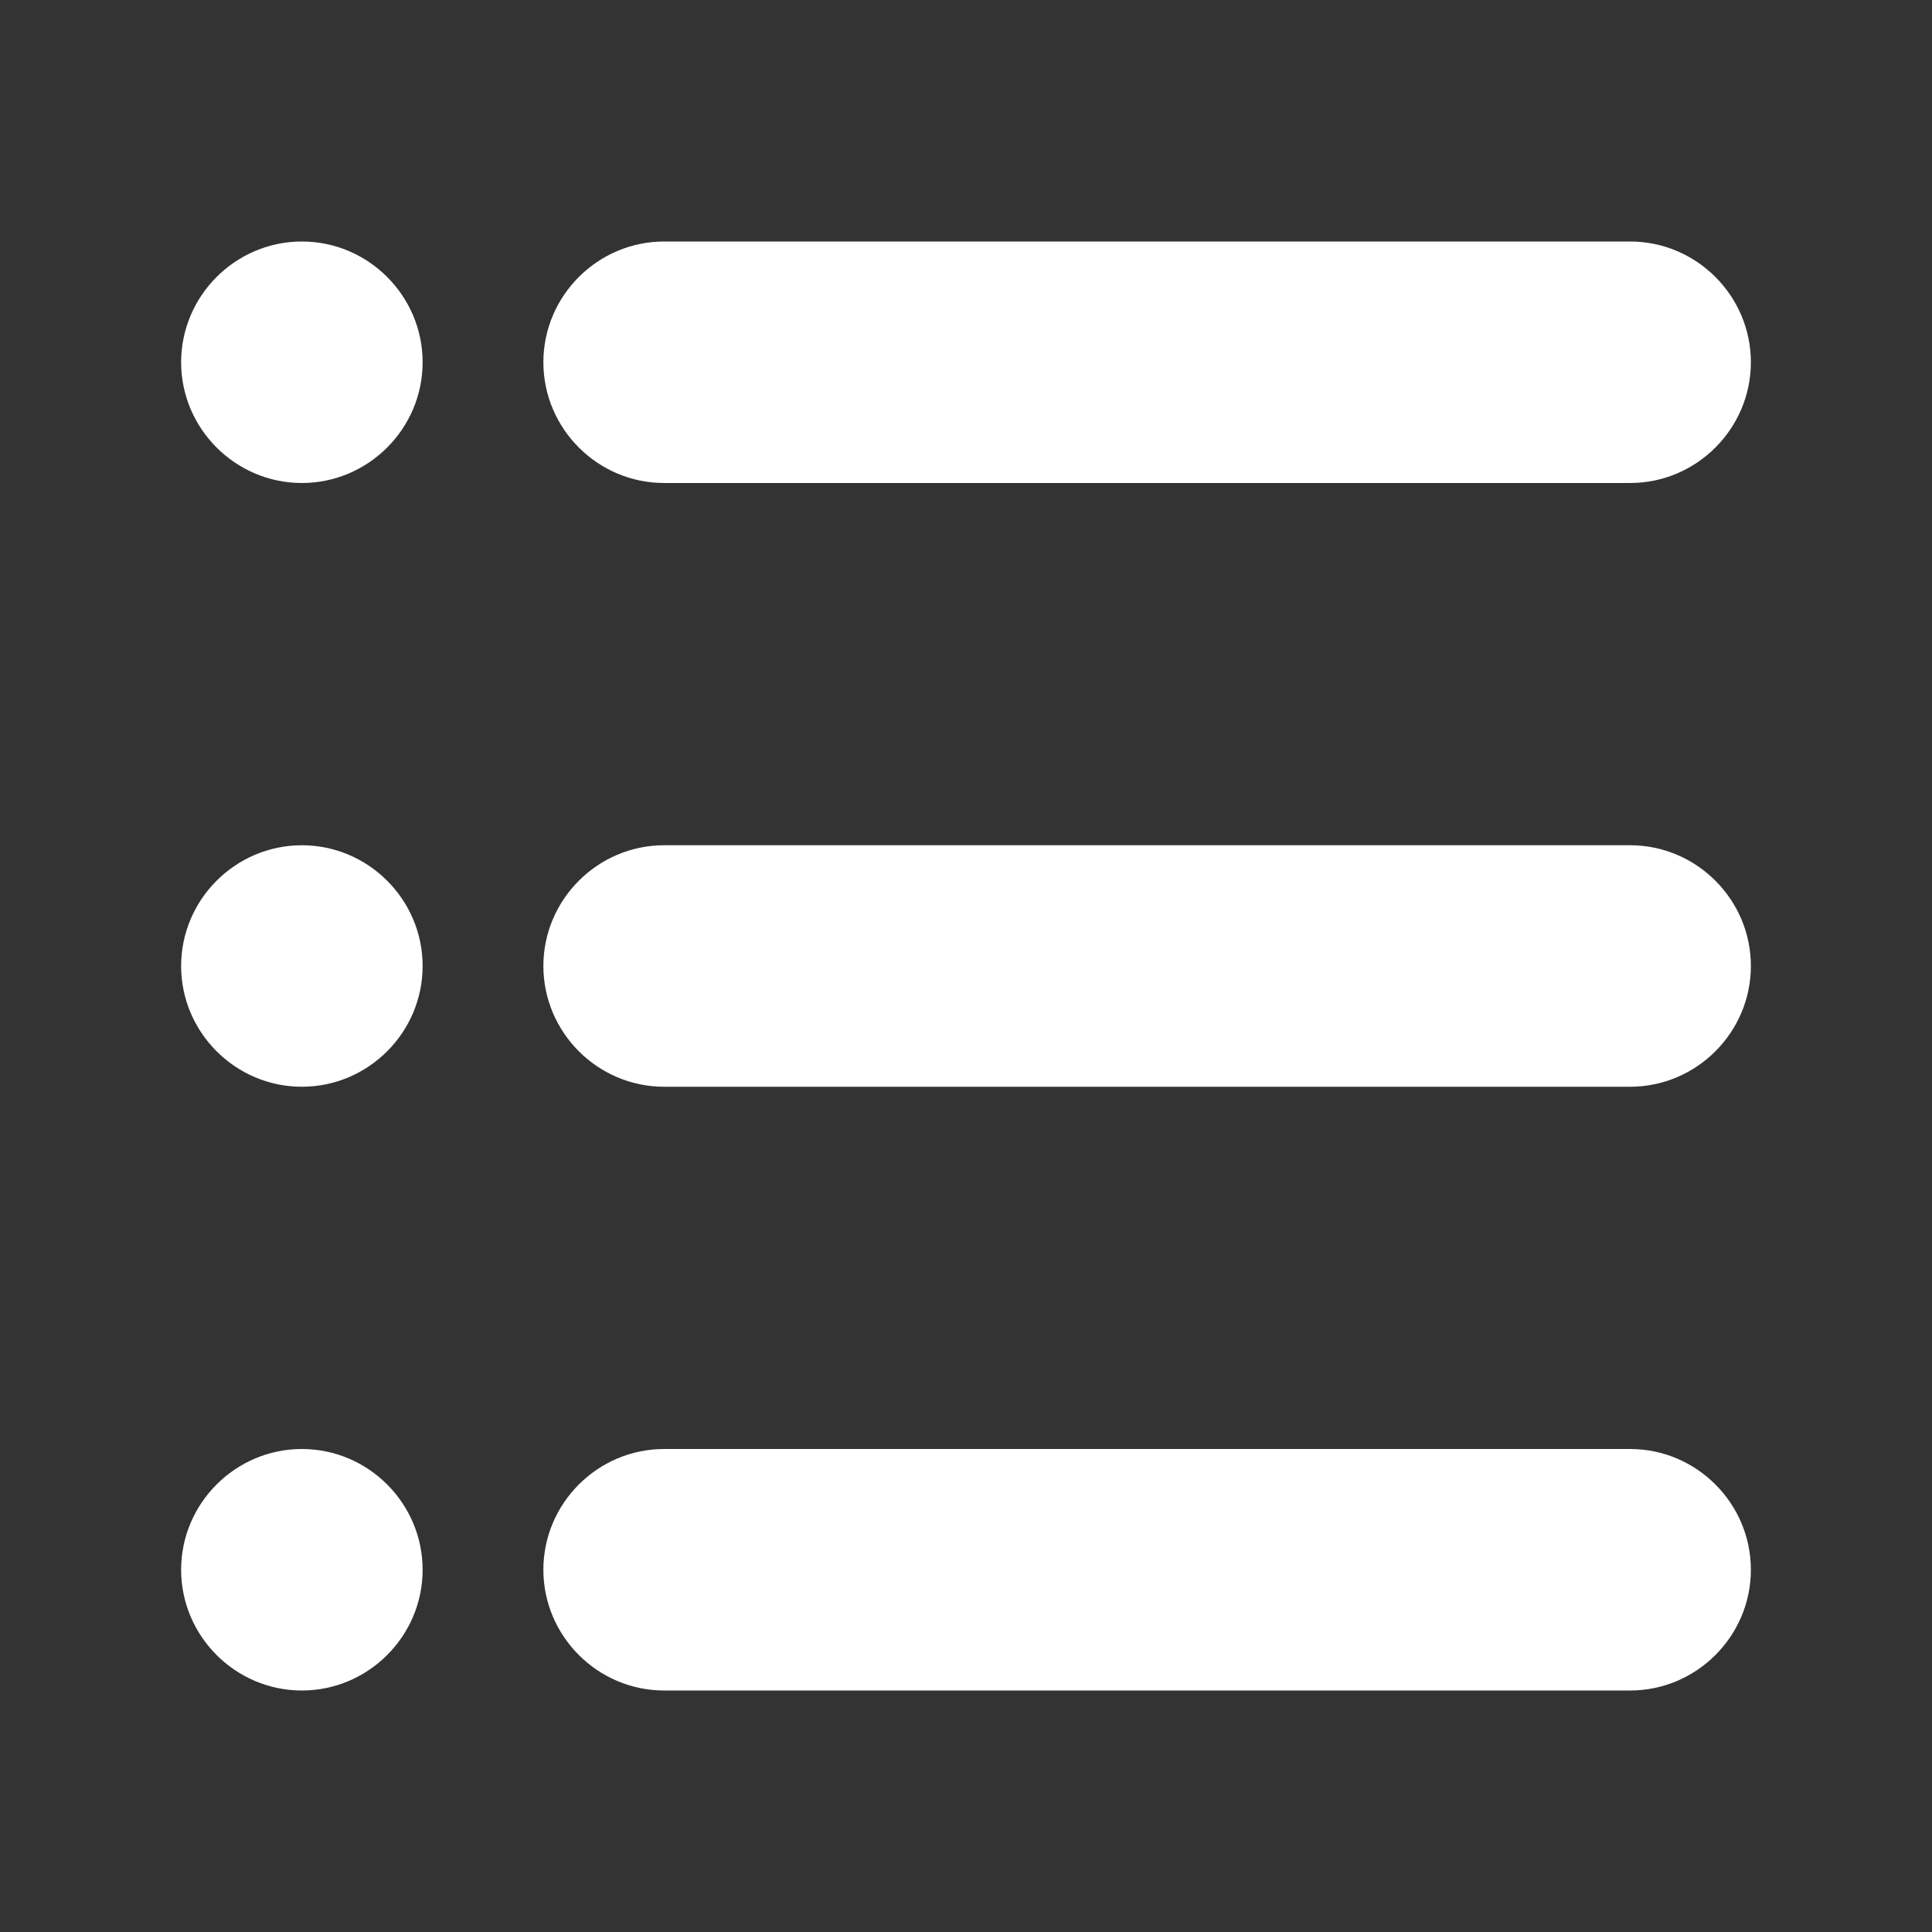 <?xml version="1.0" encoding="UTF-8"?>
<svg id="Glyph" xmlns="http://www.w3.org/2000/svg" version="1.1" viewBox="0 0 32 32">
  <rect x="0" y="0" width="32" height="32" fill="#333333" stroke="none"/>
  <defs>
    <style>
      .cls-1 {
        fill: #fff;
        stroke-width: 0px;
      }
    </style>
  </defs>
  <path class="cls-1" d="M29,16c0,1.1-.9,2-2,2H11c-1.1,0-2-.9-2-2s.9-2,2-2h16c1.1,0,2,.9,2,2Z"/>
  <path class="cls-1" d="M29,6c0,1.1-.9,2-2,2H11c-1.1,0-2-.9-2-2s.9-2,2-2h16c1.1,0,2,.9,2,2Z"/>
  <path class="cls-1" d="M29,26c0,1.1-.9,2-2,2H11c-1.1,0-2-.9-2-2s.9-2,2-2h16c1.1,0,2,.9,2,2Z"/>
  <path class="cls-1" d="M3,6c0,1.1.9,2,2,2s2-.9,2-2-.9-2-2-2-2,.9-2,2Z"/>
  <path class="cls-1" d="M3,16c0,1.1.9,2,2,2s2-.9,2-2-.9-2-2-2-2,.9-2,2Z"/>
  <path class="cls-1" d="M3,26c0,1.1.9,2,2,2s2-.9,2-2-.9-2-2-2-2,.9-2,2Z"/>
</svg>